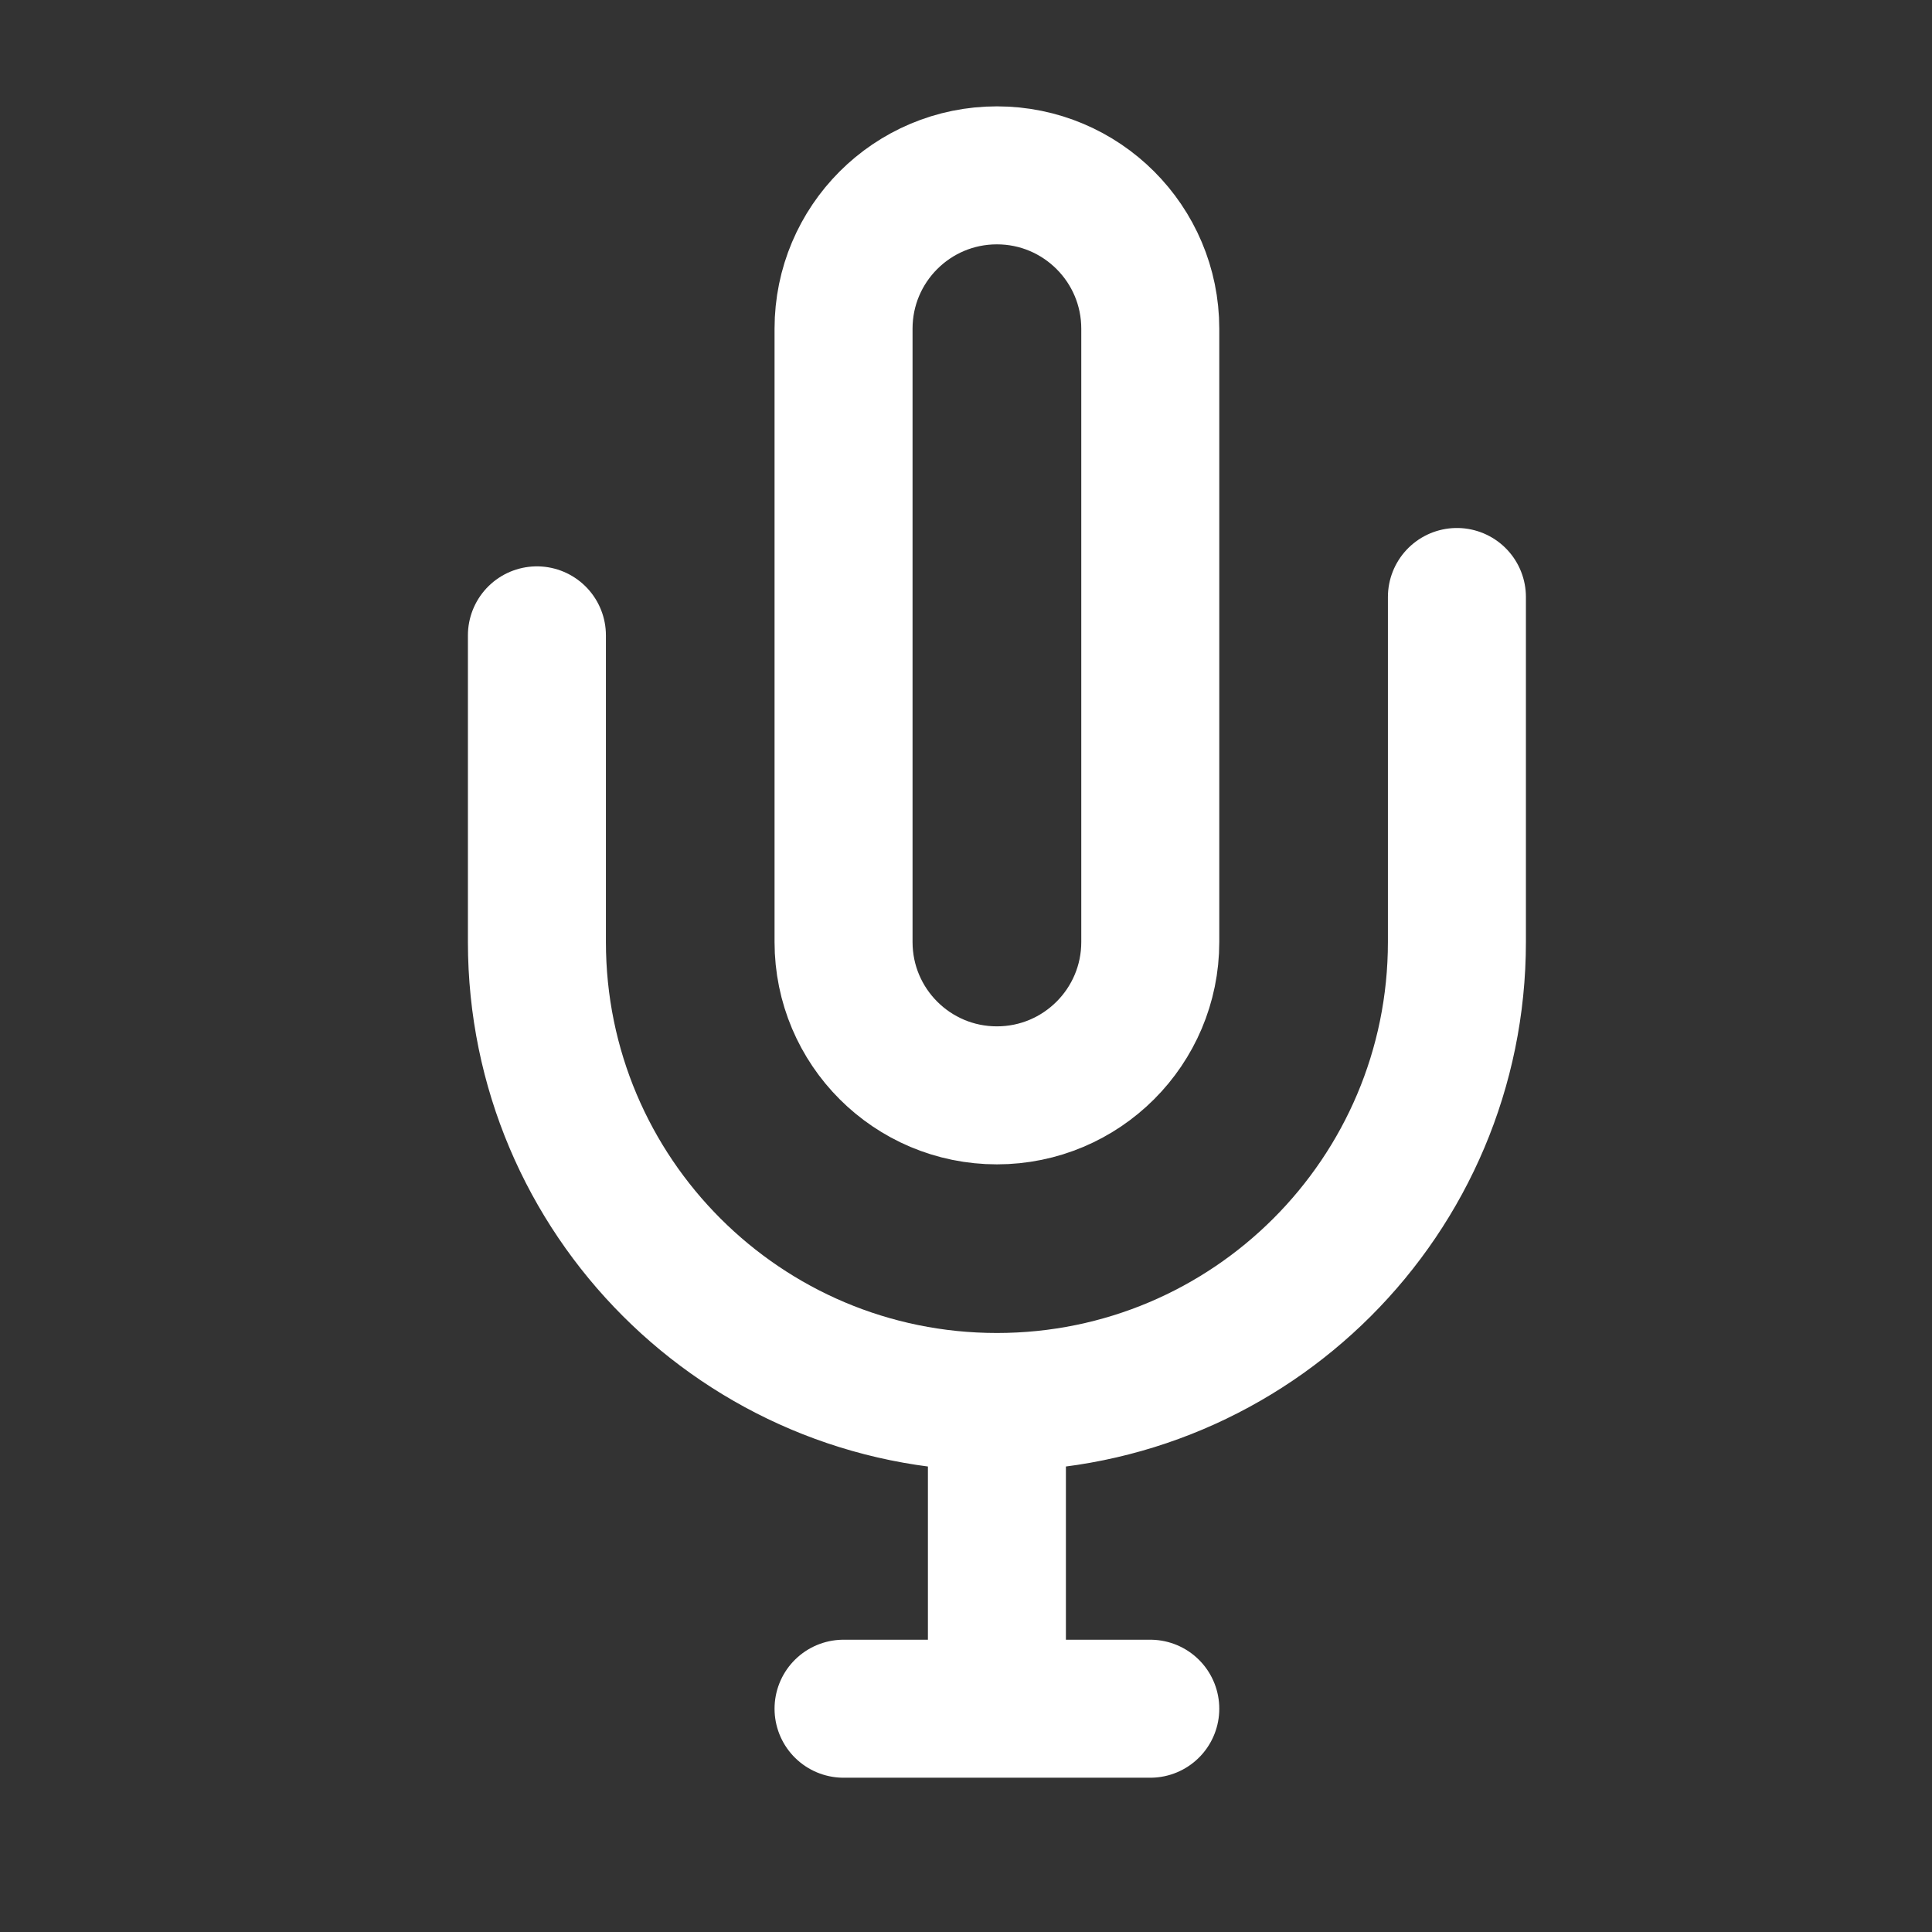 <svg width="21" height="21" viewBox="0 0 21 21" fill="none" xmlns="http://www.w3.org/2000/svg">
<rect x="0" y="0" width="21" height="21" fill="#333333" stroke="none"/>
<path d="M5.836 6.906V10.239C5.836 13.001 8.075 15.239 10.836 15.239M15.836 6.489V10.239C15.836 13.001 13.597 15.239 10.836 15.239M10.836 15.239V18.573M10.836 18.573H12.503M10.836 18.573H9.169M10.836 11.906C9.915 11.906 9.169 11.16 9.169 10.239V3.573C9.169 2.652 9.915 1.906 10.836 1.906C11.756 1.906 12.503 2.652 12.503 3.573V10.239C12.503 11.16 11.756 11.906 10.836 11.906Z" stroke="white" stroke-width="1.5" stroke-linecap="round"/>
</svg>
